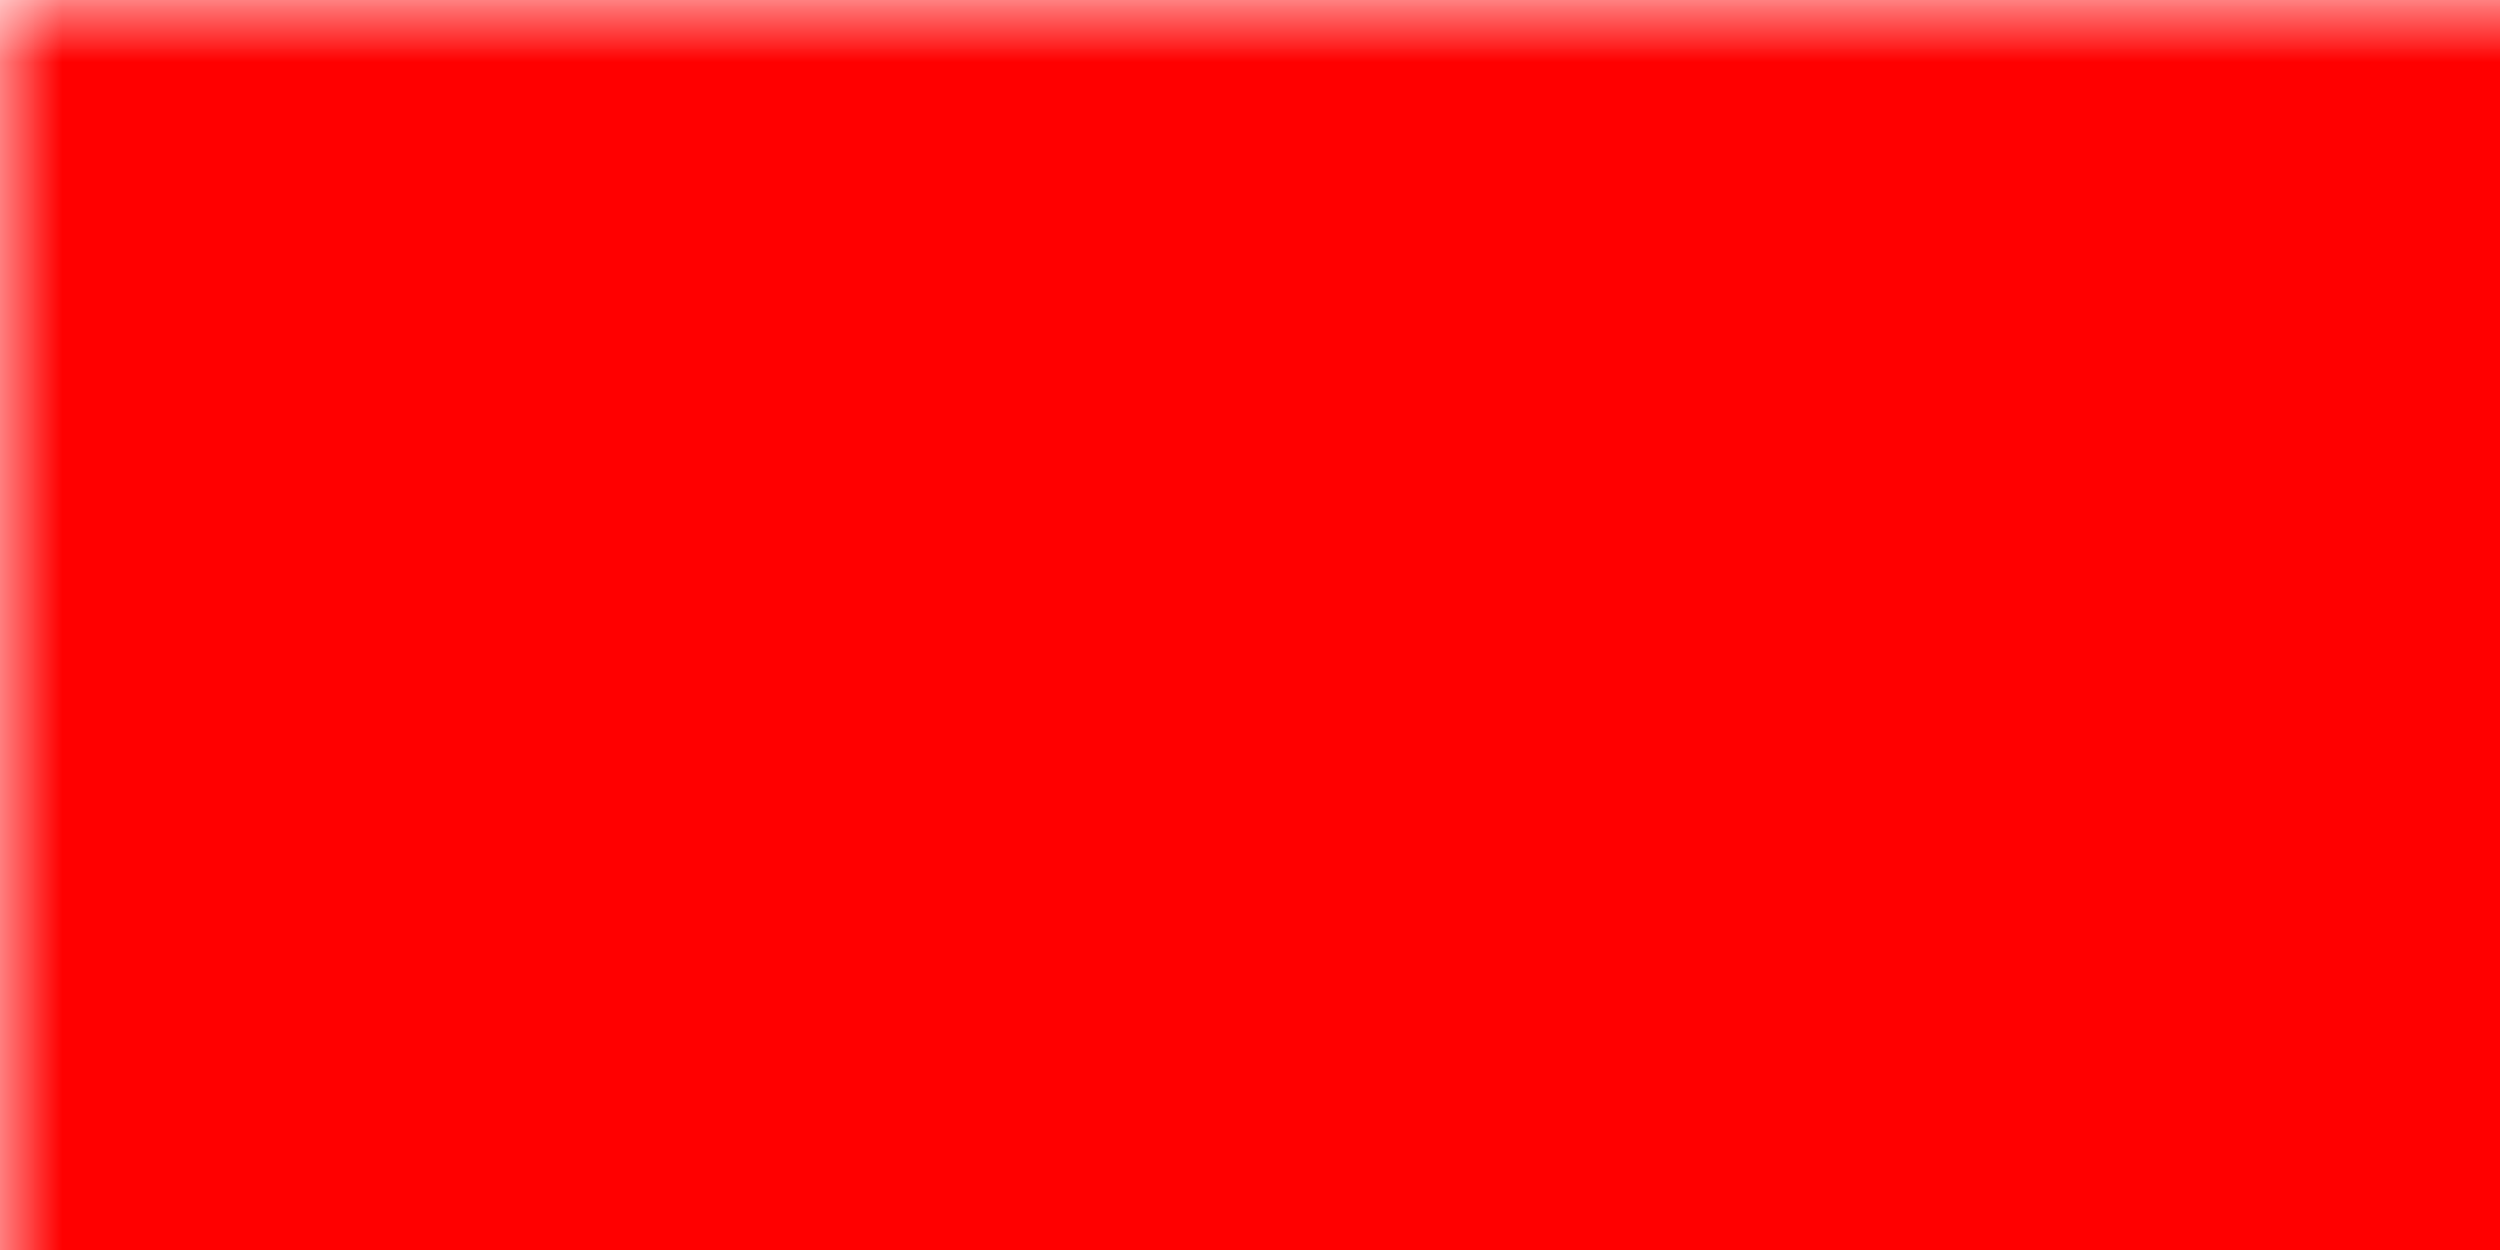 <svg xmlns="http://www.w3.org/2000/svg" viewBox="0 0 20 10">
		<defs>
			<mask id="theSun" map-type="jagged">
					<rect height="100%" width="100%" fill="white"/>
					<path d="M9.5,3.5 C15.17,5.5 9.5,1.5 9.5,5.5 9.5,9.5 7.5,1.5 5.5,1.5 L3.5,0.22 0.57,3.5 2.5,3.5 C3.5,3.5 3.5,5.5 3.5,6.5 3.5,9.5 1.5,4.5 0.5,4.5 L1.5,3.5 0.81,1.5 1.5,0.5 2.36,1.5 3.5,0.22 3.5,2.5 C3.5,3.5 5.5,6.5 7.5,6.5 9.5,6.5 3.5,4.5 5.5,4.5 7.5,4.5 5.5,3.5 5.5,3.5 L5.5,5.5 C5.5,5.5 9.5,2.5 9.5,5.5 9.5,8.5 5.5,5.5 5.5,8.5 L5.5,7.5 6.5,9.5 7.5,7.5 8.5,9.5 10.5,7.5 11.5,9.5 L11.5,8.5 11.5,7.5 11.5,6.5 12.5,4.5 14.5,4.5 12.5,3.5 13.5,1.5 14.29,0.5 13.5,0.5 12.64,1.5 13.5,2.5 13.5,0.22 10.57,3.5 12.5,3.5 C13.5,3.5 13.5,5.5 13.5,6.5 13.5,9.5 11.5,4.5 10.5,4.5 L11.5,3.5 10.81,1.5 11.5,0.5 12.36,1.5 13.5,0.22 13.5,2.5 C13.5,3.5 15.5,6.5 17.5,6.5 19.5,6.5 13.5,4.5 15.5,4.5 17.5,4.5 15.5,3.5 15.5,3.5 L15.5,5.5 C15.5,5.5 19.5,2.5 19.5,5.5 19.5,8.5 15.5,5.5 15.5,8.5 L15.5,7.5 16.5,9.5 17.5,7.5 18.5,9.5 20.5,7.5 21.5,9.5 L21.5,8.5 21.5,7.5 21.5,6.5 22.5,4.5 20.5,4.5 18.5,3.5 19.5,1.5 18.71,0.5 19.5,0.5 18.64,1.5 19.5,2.5 19.5,0.22 16.57,3.5 18.5,3.5 C19.5,3.5 19.5,5.5 19.5,6.5 19.5,9.5 17.5,4.5 16.5,4.5 L17.5,3.5 16.81,1.5 17.5,0.5 18.36,1.5 19.5,0.22 19.5,2.5 C19.5,3.5 21.5,6.5 23.5,6.5 25.5,6.5 19.5,4.5 21.5,4.5 23.5,4.5 21.5,3.5 21.5,3.5 L21.5,5.5"
					 fill="red" stroke-width="0.22" shape-rendering="auto"/>
			</mask>
		</defs>
		<rect height="100%" width="100%" fill="red" mask="url(#theSun)"/></svg>